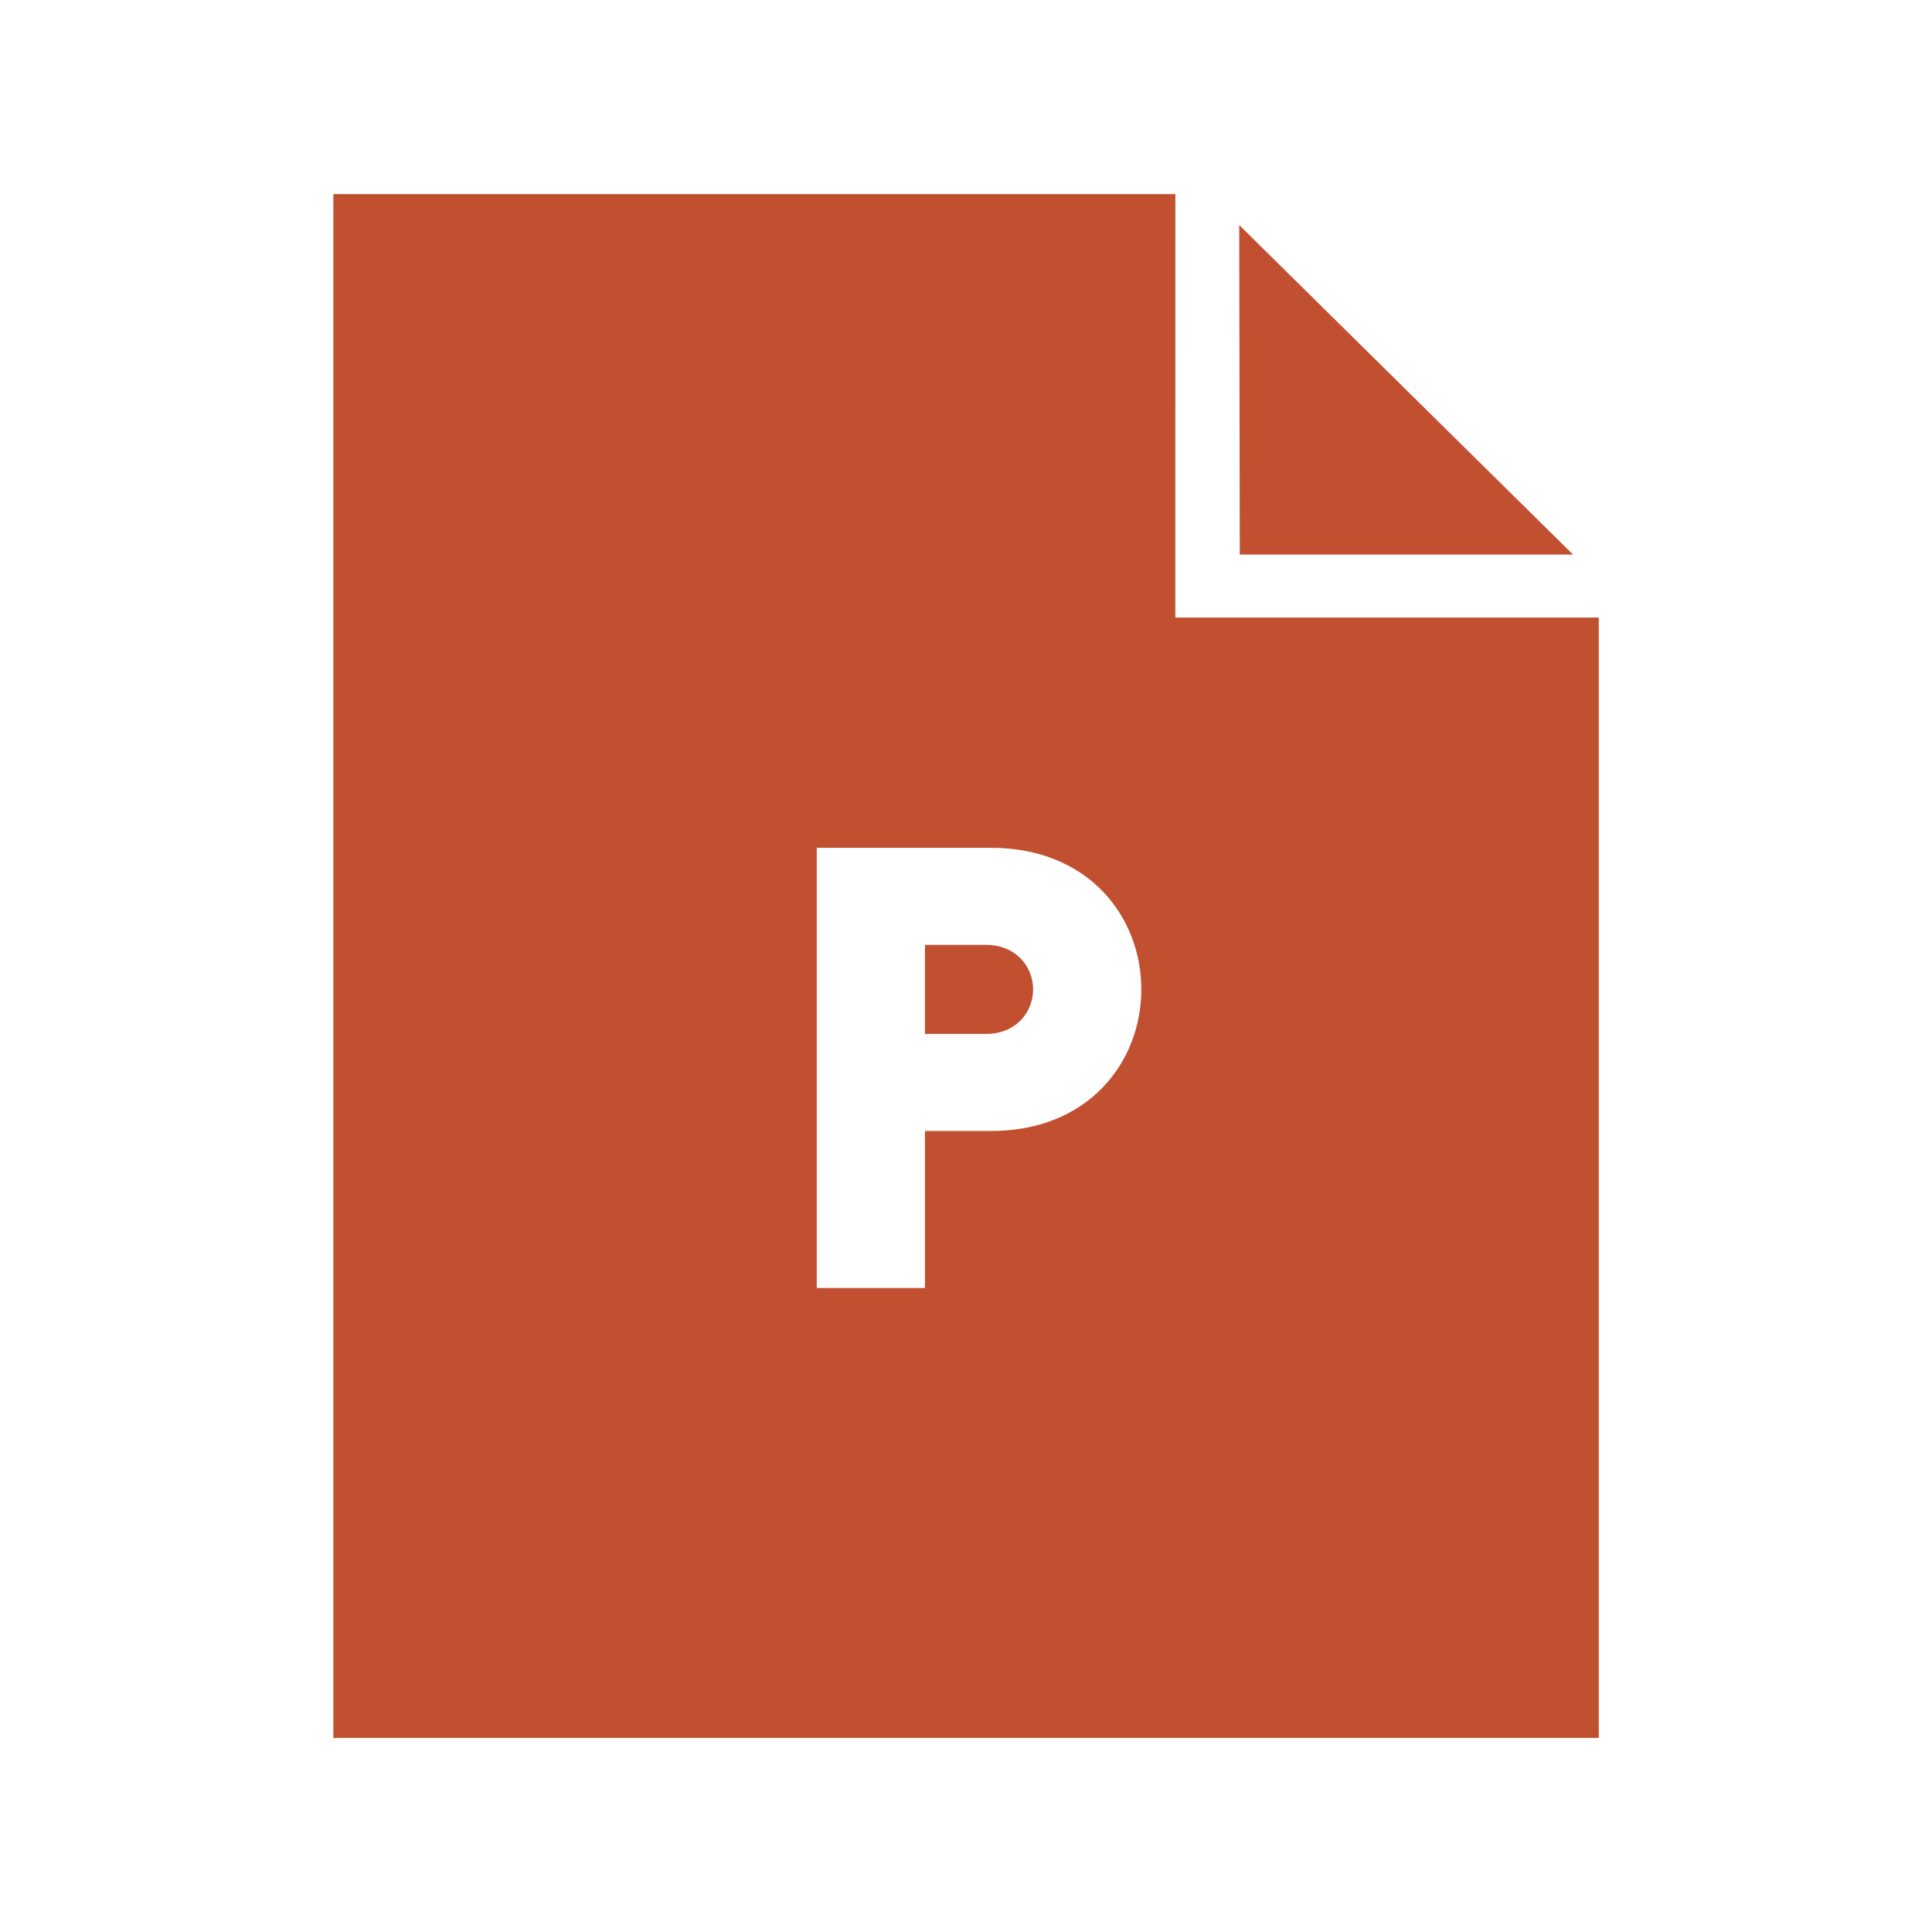 <?xml version="1.0" standalone="no"?><!DOCTYPE svg PUBLIC "-//W3C//DTD SVG 1.1//EN" "http://www.w3.org/Graphics/SVG/1.1/DTD/svg11.dtd"><svg class="icon" width="16px" height="16.00px" viewBox="0 0 1024 1024" version="1.1" xmlns="http://www.w3.org/2000/svg"><path d="M833.744 293.94L656.818 119.285l0.289 174.654zM522.677 500.81h-32.441v47.186h32.441c15.728 0 24.903-11.469 24.903-23.587 0-12.13-9.175-23.599-24.903-23.599z" fill="#c15031" /><path d="M622.958 327.292l0.016-224.438H176.669V921.141h670.729V327.292H622.958z m-97.653 272.149h-35.062V682.667h-57.344V449.364h92.405c51.769 0 79.616 36.705 79.616 75.039s-27.853 75.038-79.616 75.038z" fill="#c15031" /></svg>